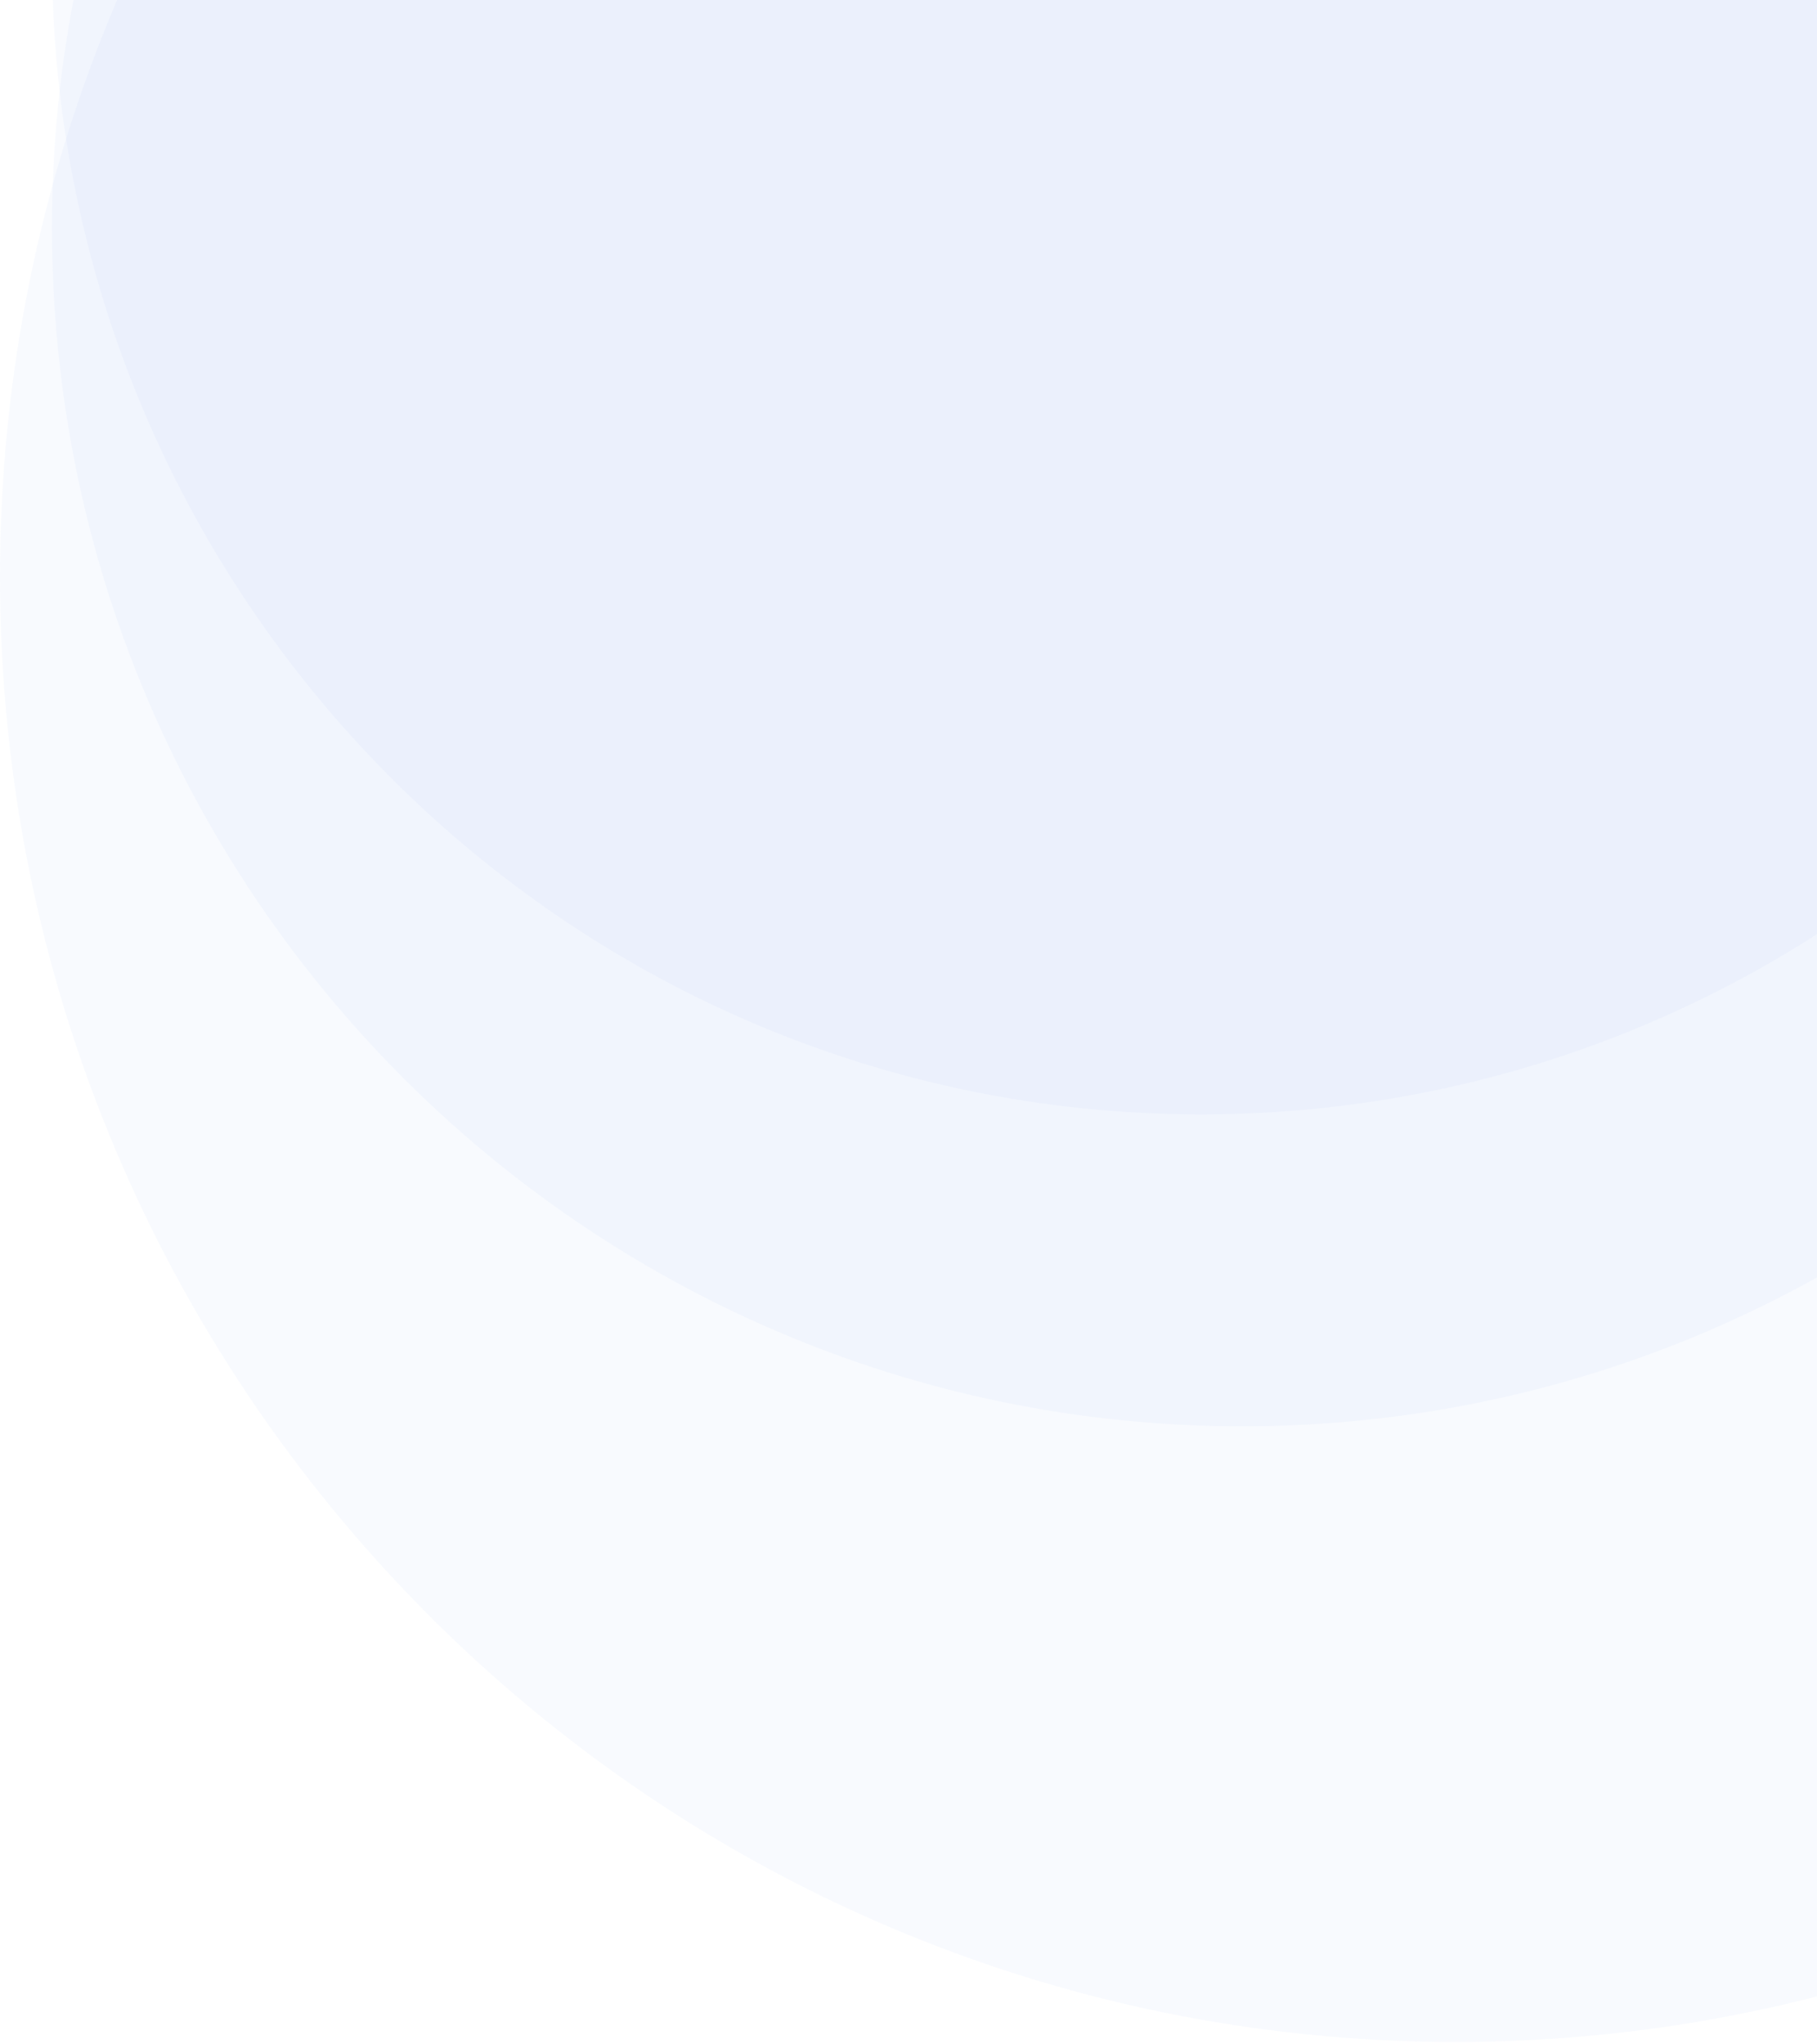 <svg width="769" height="865" viewBox="0 0 769 865" fill="none" xmlns="http://www.w3.org/2000/svg">
<path opacity="0.05" fill-rule="evenodd" clip-rule="evenodd" d="M508.316 471.579C776.901 471.579 994.632 252.293 994.632 -18.211C994.632 -288.714 776.901 -508 508.316 -508C239.731 -508 22 -288.714 22 -18.211C22 252.293 239.731 471.579 508.316 471.579Z" fill="#749BE7"/>
<path opacity="0.05" fill-rule="evenodd" clip-rule="evenodd" d="M525.684 603.579C803.861 603.579 1029.37 376.517 1029.37 96.421C1029.37 -183.674 803.861 -410.737 525.684 -410.737C247.507 -410.737 22 -183.674 22 96.421C22 376.517 247.507 603.579 525.684 603.579Z" fill="#749BE7"/>
<path opacity="0.05" fill-rule="evenodd" clip-rule="evenodd" d="M616 864.105C956.207 864.105 1232 586.498 1232 244.053C1232 -98.393 956.207 -376 616 -376C275.793 -376 0 -98.393 0 244.053C0 586.498 275.793 864.105 616 864.105Z" fill="#749BE7"/>
</svg>
